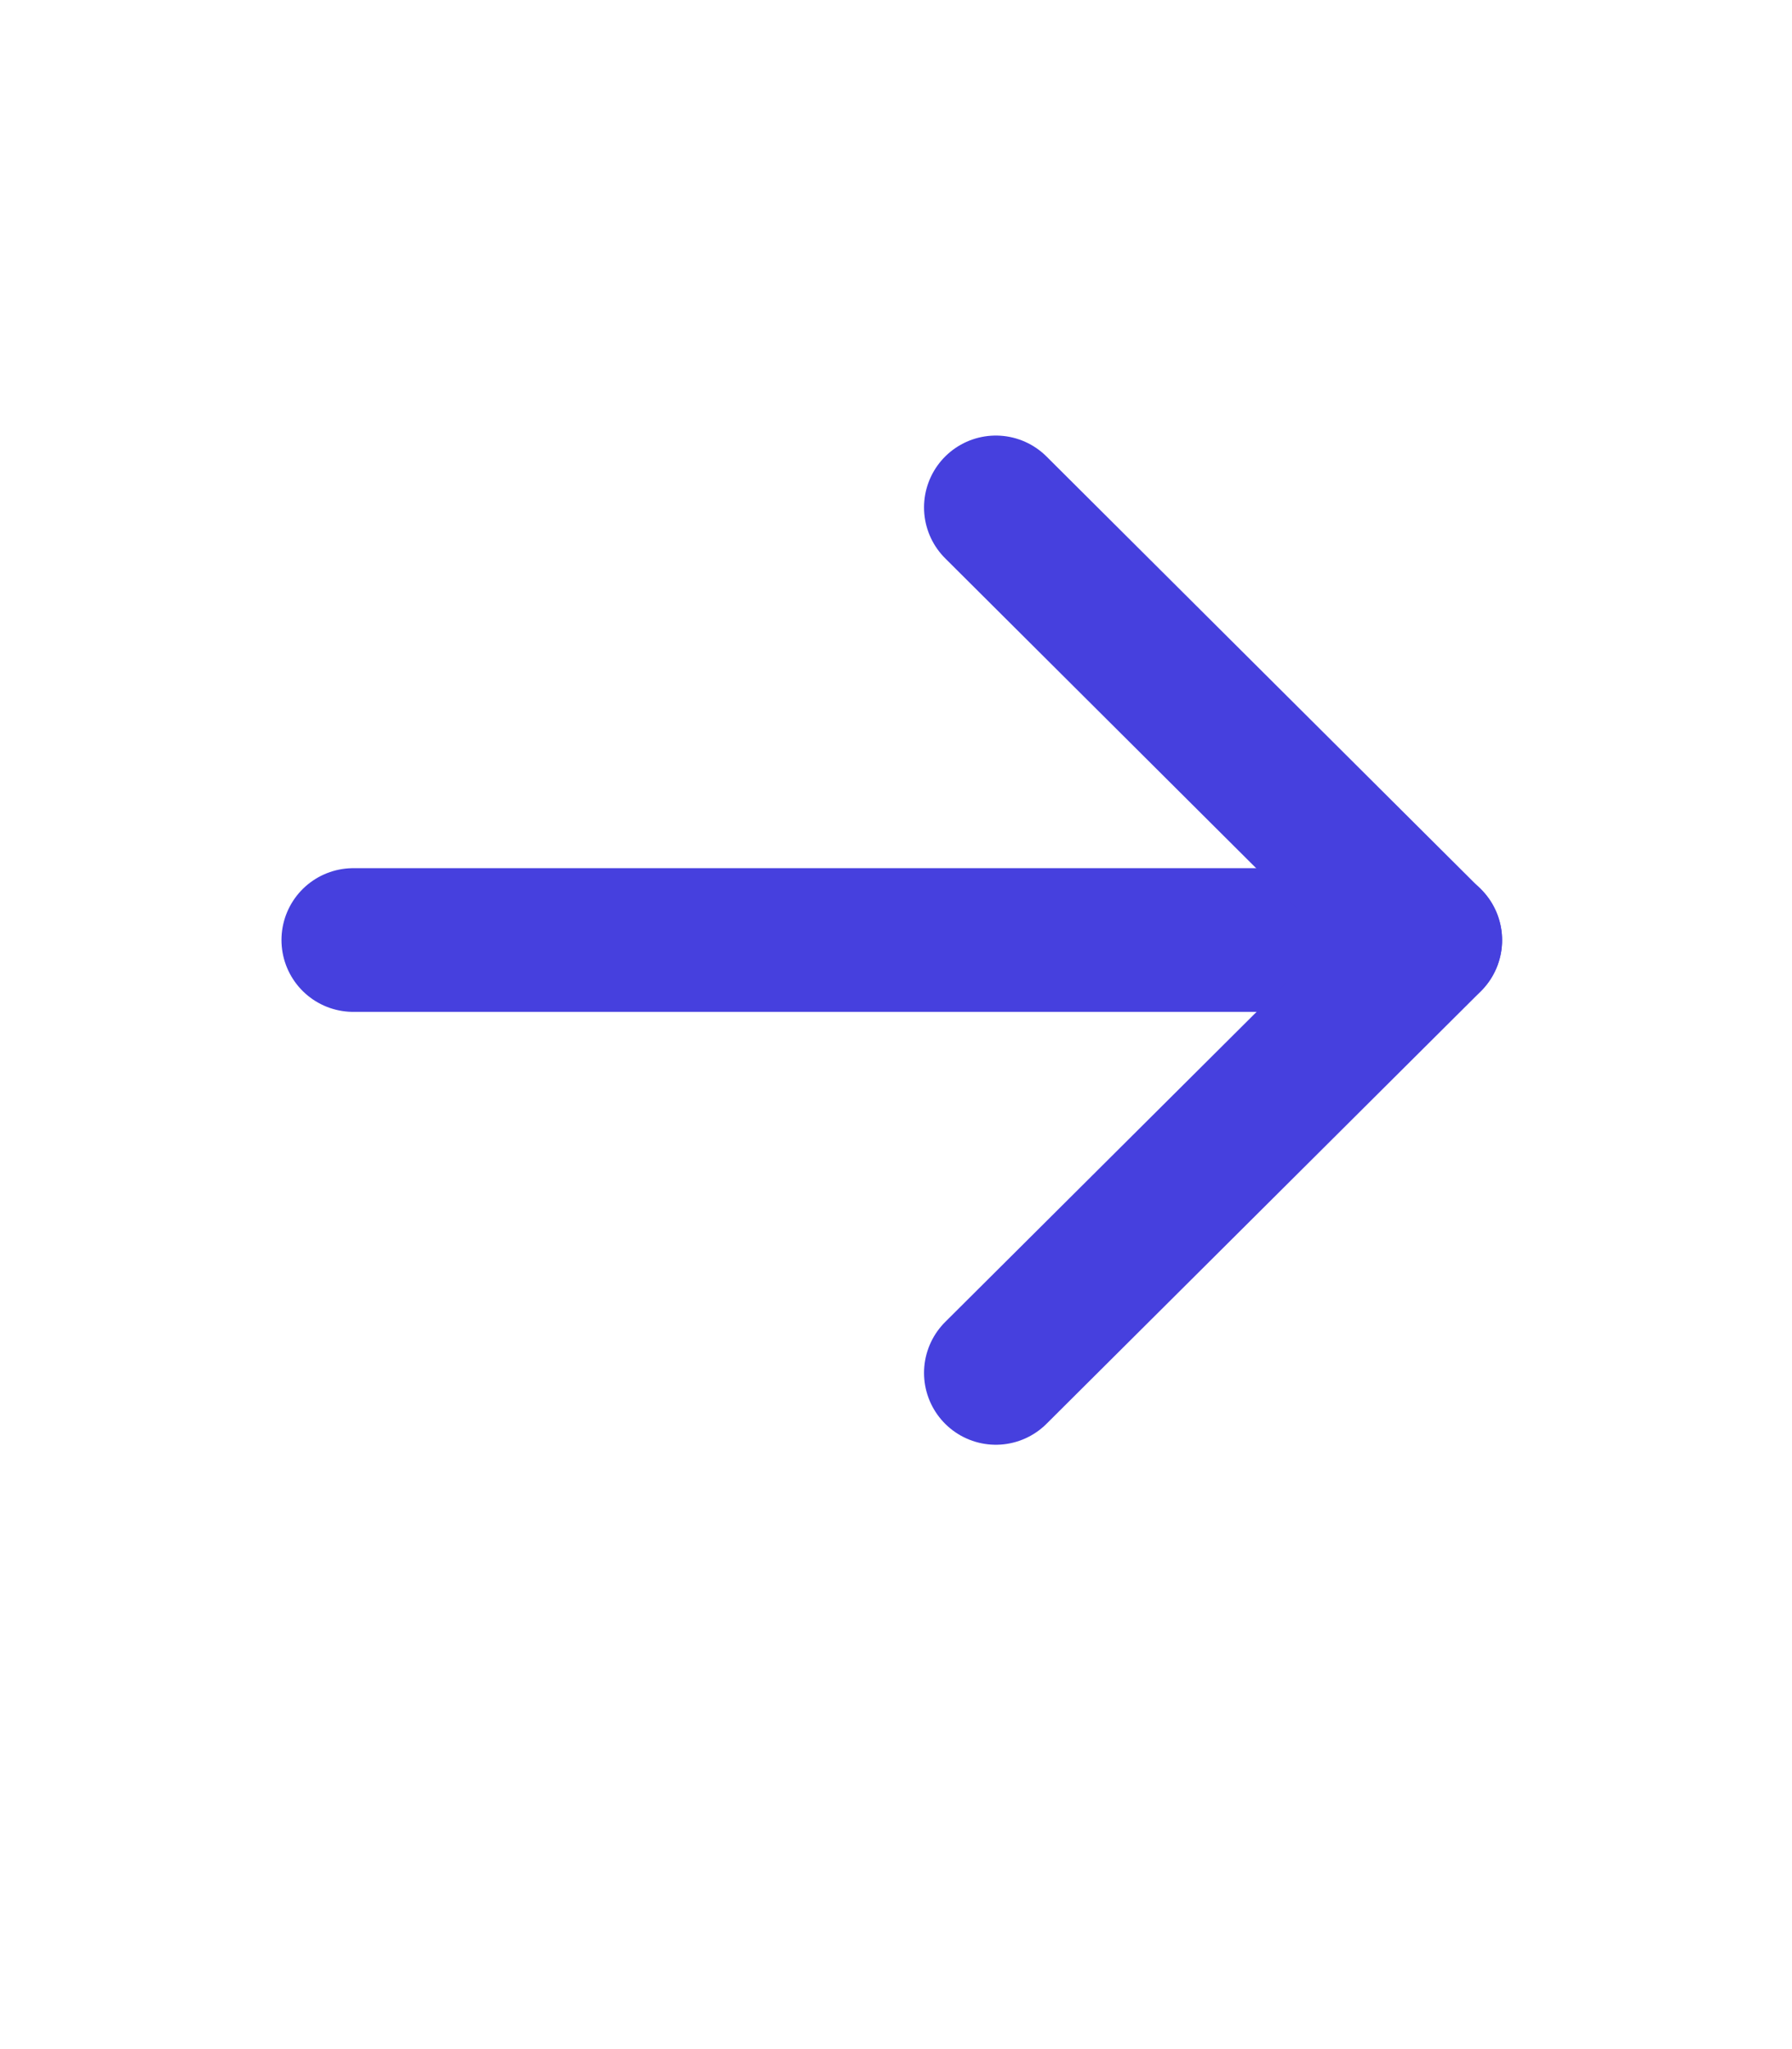 <svg width="7" height="8" viewBox="0 0 7 8" fill="none" xmlns="http://www.w3.org/2000/svg">
<path d="M5.587 3.67L1.38 3.67" stroke="#4640DE" stroke-width="0.561" stroke-linecap="round" stroke-linejoin="round"/>
<path d="M3.89 1.981L5.587 3.671L3.89 5.36" stroke="#4640DE" stroke-width="0.561" stroke-linecap="round" stroke-linejoin="round"/>
</svg>
